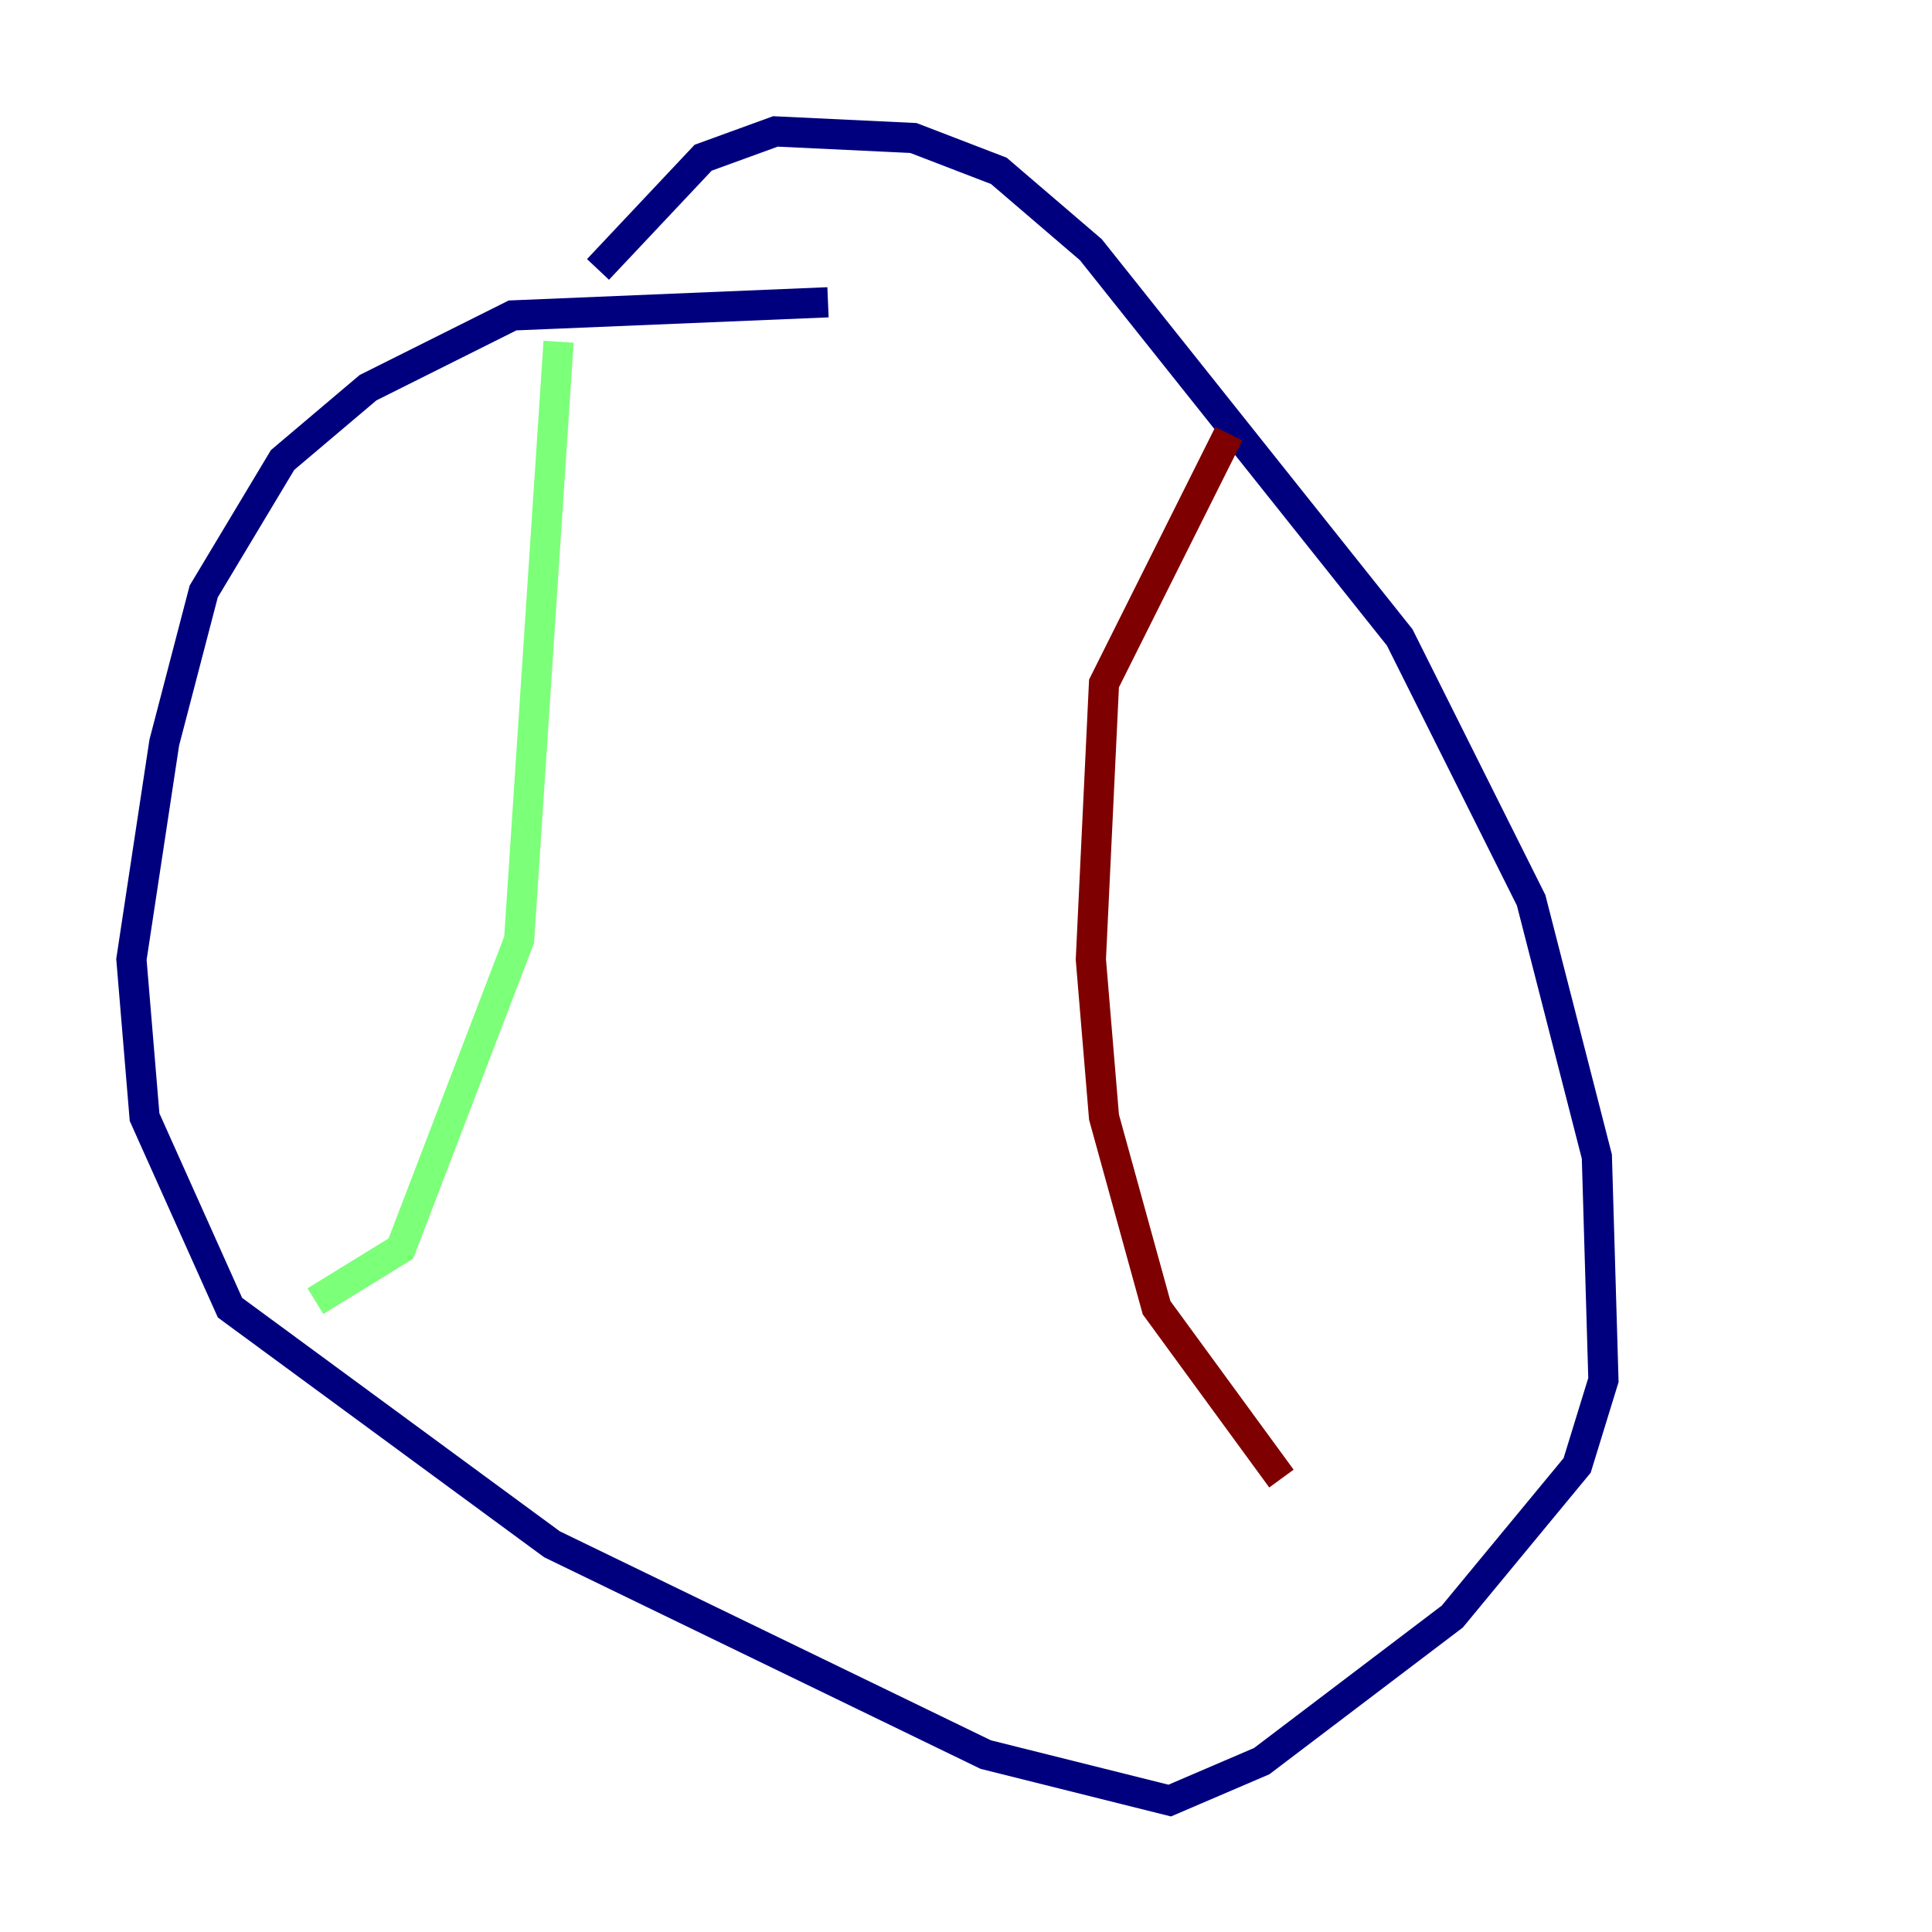 <?xml version="1.0" encoding="utf-8" ?>
<svg baseProfile="tiny" height="128" version="1.2" viewBox="0,0,128,128" width="128" xmlns="http://www.w3.org/2000/svg" xmlns:ev="http://www.w3.org/2001/xml-events" xmlns:xlink="http://www.w3.org/1999/xlink"><defs /><polyline fill="none" points="54.857,20.027 33.959,20.898 24.381,25.687 18.721,30.476 13.497,39.184 10.884,49.197 8.707,63.565 9.578,74.014 15.238,86.639 36.571,102.313 65.306,116.245 77.497,119.293 83.592,116.68 96.218,107.102 104.49,97.088 106.231,91.429 105.796,76.626 101.442,59.646 92.735,42.231 72.272,16.544 66.177,11.32 60.517,9.143 51.374,8.707 46.585,10.449 39.619,17.85" stroke="#00007f" stroke-width="2" /><polyline fill="none" points="37.007,22.64 34.395,62.258 26.558,82.721 20.898,86.204" stroke="#7cff79" stroke-width="2" /><polyline fill="none" points="81.415,28.735 73.143,45.279 72.272,63.565 73.143,74.014 76.626,86.639 84.898,97.959" stroke="#7f0000" stroke-width="2" /></svg>